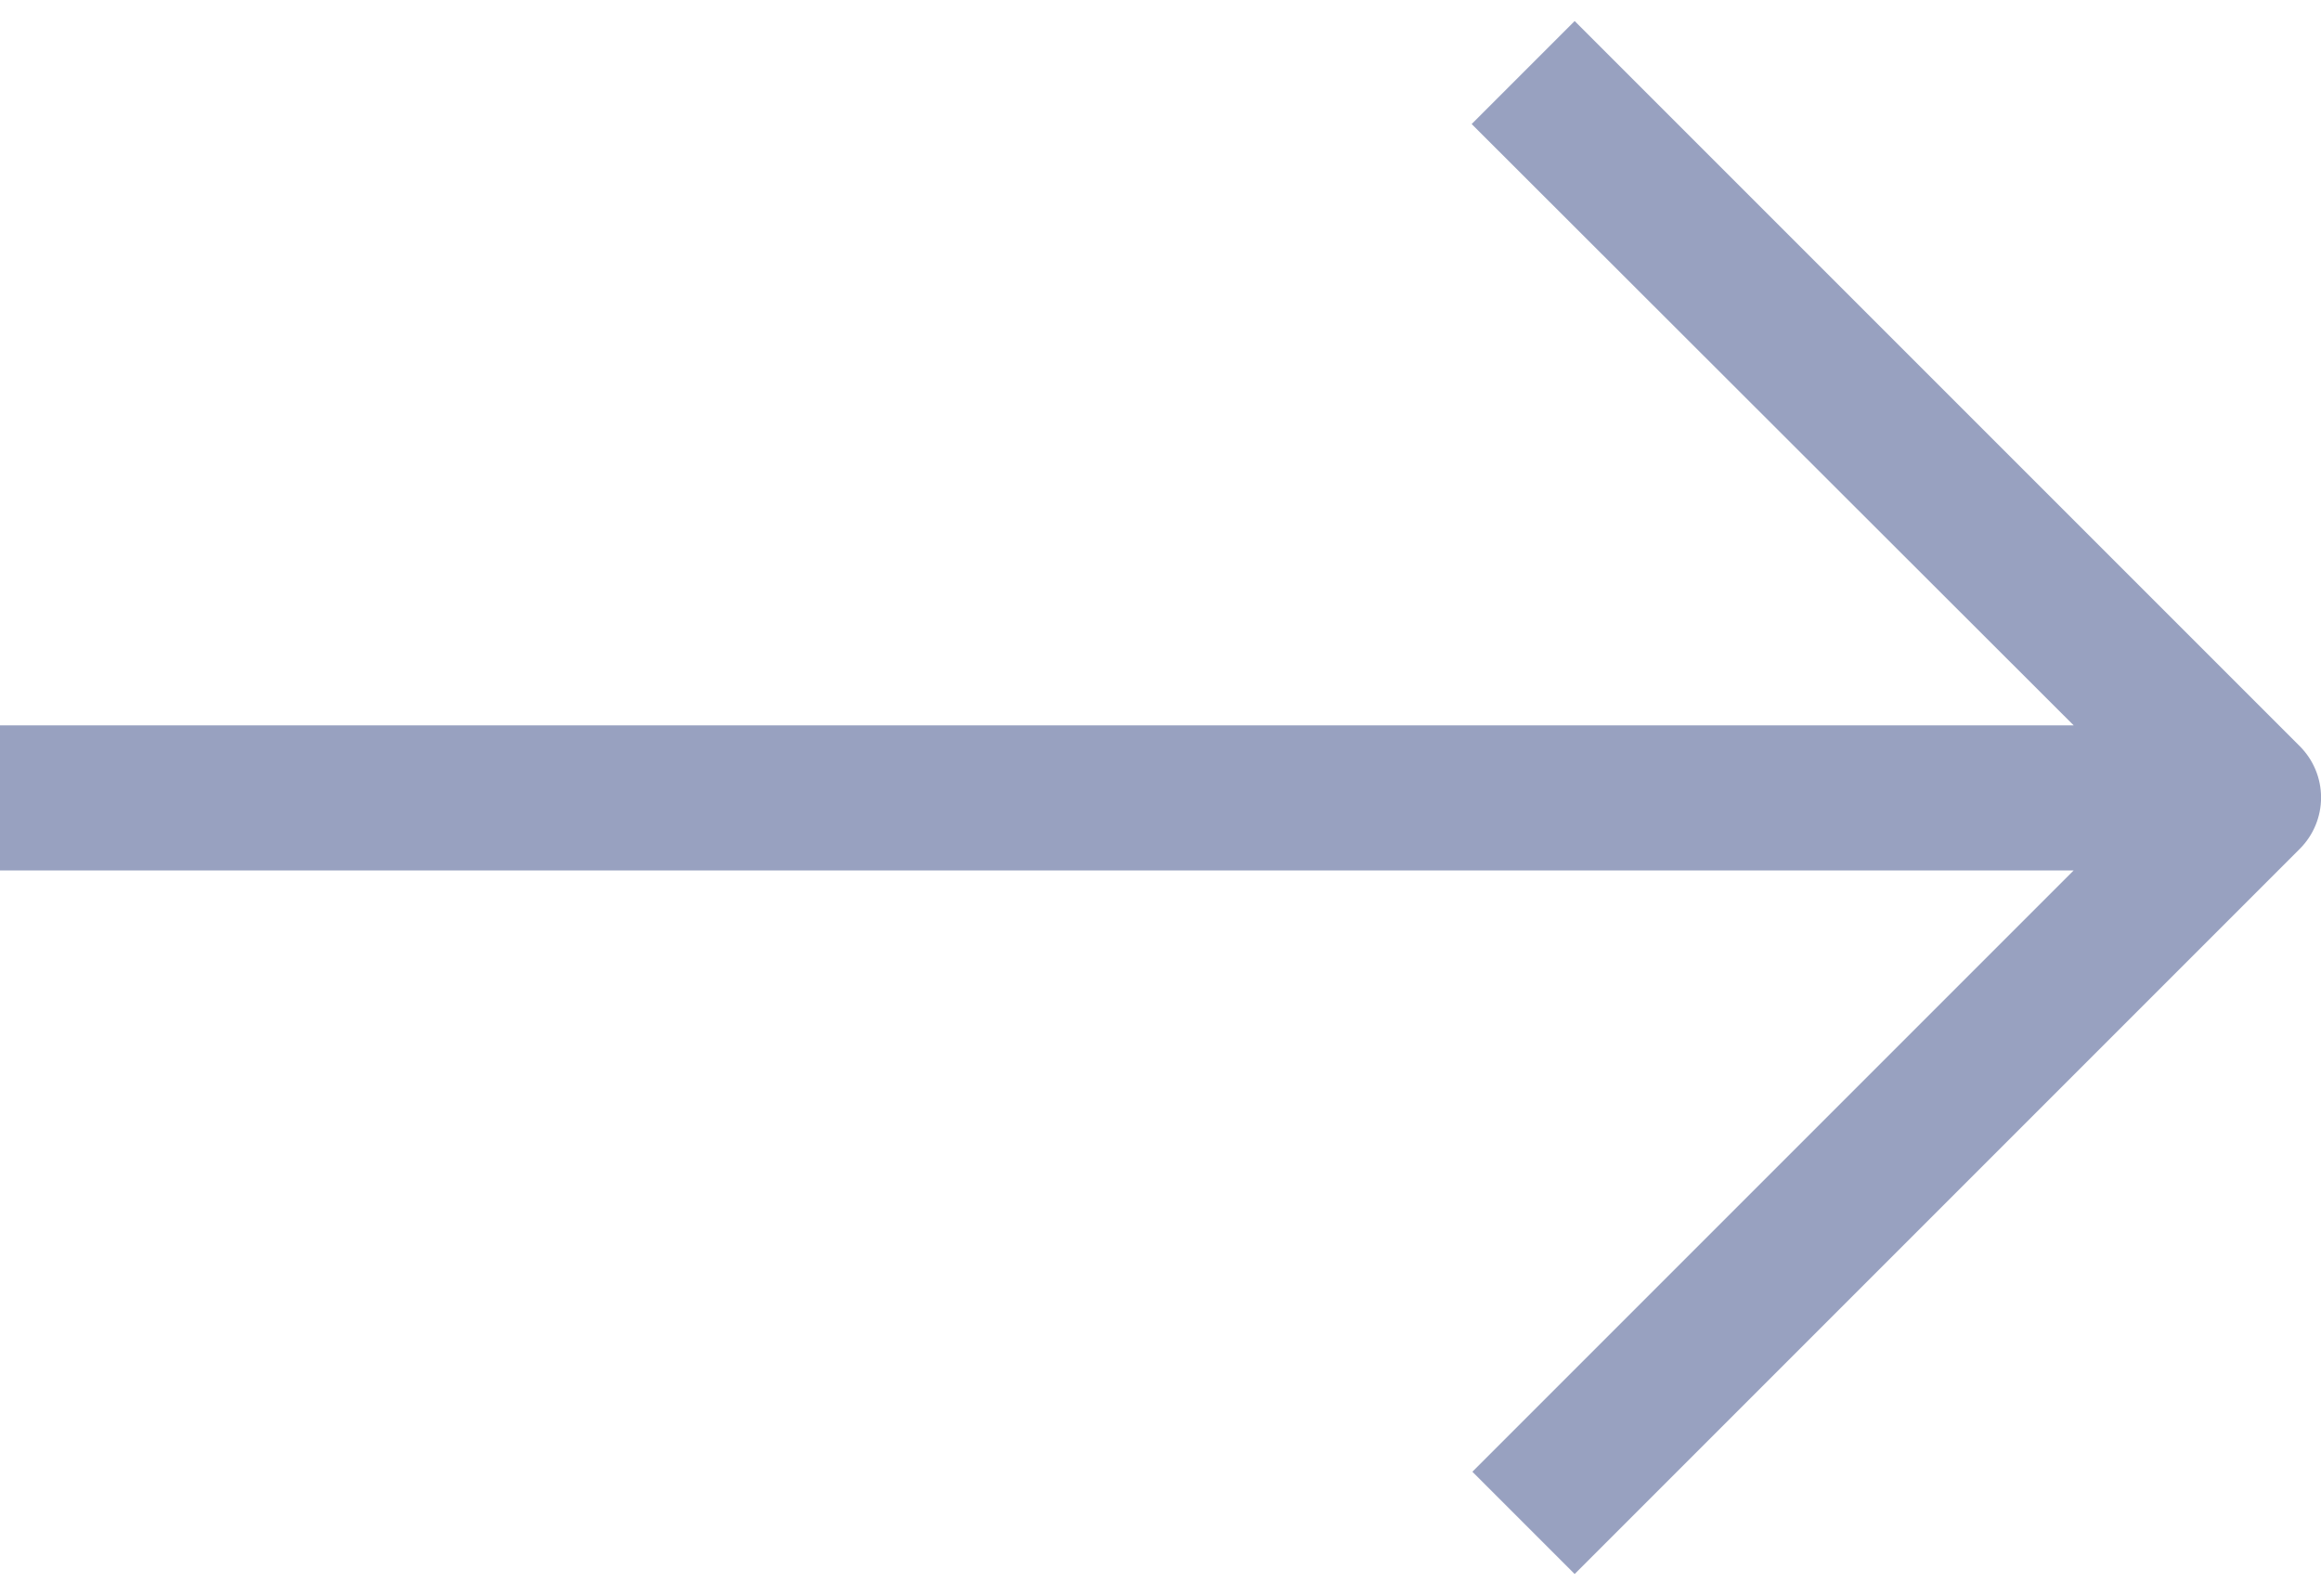 <svg width="32" height="22" viewBox="0 0 32 22" fill="none" xmlns="http://www.w3.org/2000/svg">
<path d="M31.71 10.29L21.71 0.29L20.29 1.71L28.59 10H0V12H28.59L20.3 20.29L21.71 21.7L31.71 11.7C31.896 11.513 32.001 11.259 32.001 10.995C32.001 10.731 31.896 10.477 31.71 10.29Z" fill="#98A1C0"/>
</svg>
